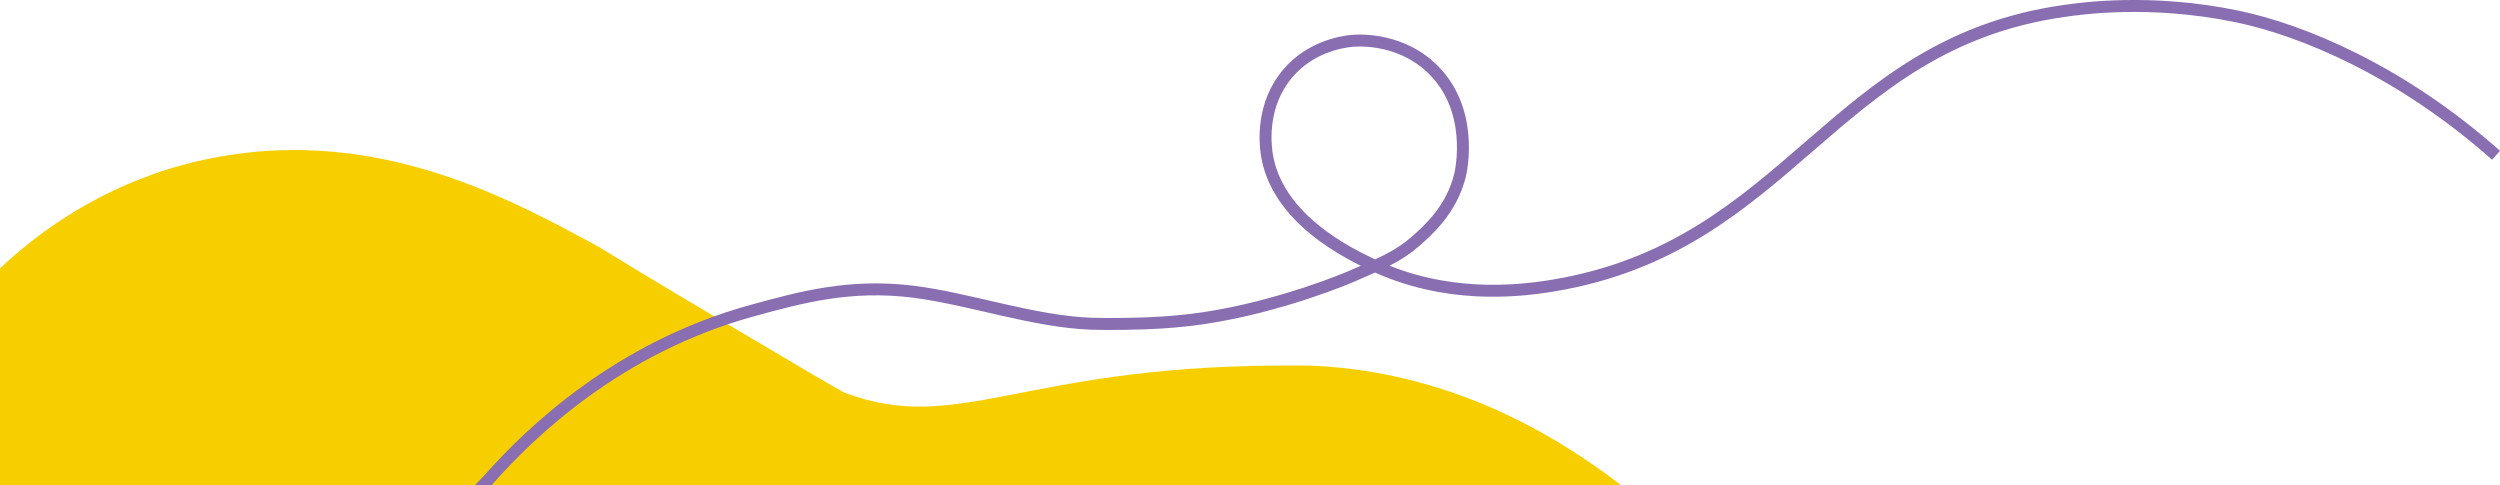 <?xml version="1.0" encoding="UTF-8"?>
<svg id="Layer_2" data-name="Layer 2" xmlns="http://www.w3.org/2000/svg" viewBox="0 0 1255.01 243.72">
  <defs>
    <style>
      .cls-1 {
        fill: #896eb1;
      }

      .cls-2 {
        fill: none;
        stroke: #896eb1;
        stroke-miterlimit: 10;
        stroke-width: 6px;
      }

      .cls-3 {
        fill: #f7cf00;
      }
    </style>
  </defs>
  <g id="Layer_1-2" data-name="Layer 1">
    <path class="cls-3" d="M0,134.72c15.45-14.56,43.84-37.32,85.32-50.07,8.26-2.54,25.92-7.4,48.7-8.89,68.65-4.46,124.76,25.67,161.67,45.5,10.93,5.87,4.38,2.93,61.76,36.89,43.22,25.57,64.82,38.36,66.78,39.09,56.34,20.96,87.68-12.59,214.23-13.69,12.7-.11,19.06-.17,27.39,.44,65.46,4.77,115.76,34.81,148.15,59.73H0v-109Z"/>
    <path class="cls-2" d="M245.49,240.5c20.67-23.32,64.77-66.09,132.27-84.61,24.27-6.66,48.87-13.41,80.71-9.45,27.86,3.47,60.52,15.05,89.36,16.07,8.24,.29,25.39,.1,35.57-.61,3.64-.26,8.07-.57,13.52-1.21,0,0,3.67-.43,7.43-.99,38.68-5.77,73.33-20.65,73.33-20.65,16.39-7.04,24.58-10.56,32.94-17.93,6.34-5.58,18.2-15.97,22.39-33.43,.47-1.98,7.46-33.58-15.02-54.11-16.67-15.22-37.75-13.25-39.75-13.03-5.21,.57-20.55,3.1-31.8,16.34-13.24,15.58-11.32,34.82-10.6,39.9,4.7,33.18,41.72,50.72,53.23,56.17,36.16,17.14,72.11,13.5,90.77,10.38,118.89-19.87,138.94-121.14,256.2-137.82,8.97-1.28,43.43-6.21,86.58,2.65,33.13,6.8,82.72,27.47,130.41,69.79"/>
    <path class="cls-1" d="M243.46,238.32c-1.73,1.8-3.46,3.6-5.19,5.4h8.34c.41-.44,.83-.88,1.24-1.31"/>
  </g>
</svg>